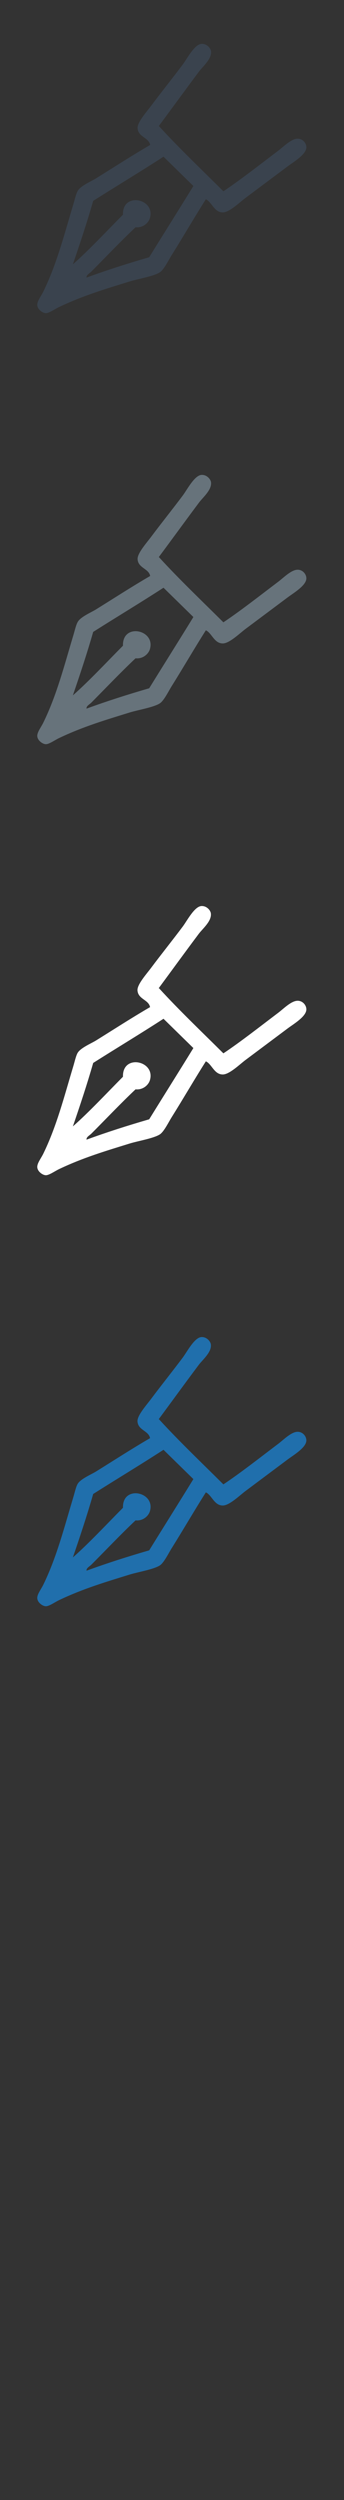 <svg width="32" height="232" viewBox="0 0 32 232" xmlns="http://www.w3.org/2000/svg"><rect x="0" y="0" width="32" height="232" fill="#333333" stroke="none"/><g fill="none"><path d="M14.78 131.696c1.92 2.098 3.985 4.05 6 6.055 1.606-1.07 3.36-2.45 5.108-3.77.482-.36 1.233-1.14 1.834-1.11.457.02.768.42.777.78.02.67-1.18 1.37-1.73 1.78l-3.95 2.95c-.52.39-1.5 1.35-2.11 1.33-.79-.01-1-.96-1.56-1.22-1.03 1.62-2.05 3.38-3.17 5.17-.27.42-.72 1.36-1.11 1.61-.57.37-2.03.61-2.78.84-2.23.69-4.37 1.32-6.61 2.39-.41.2-.94.58-1.23.56-.27-.01-.74-.32-.78-.72-.04-.37.34-.83.56-1.28 1.24-2.54 1.93-5.26 2.77-8.05.14-.45.27-1.07.44-1.33.29-.45 1.24-.85 1.67-1.11 1.74-1.08 3.36-2.13 5.05-3.11-.13-.7-1.11-.72-1.17-1.55-.04-.55.84-1.52 1.28-2.11.88-1.18 2.06-2.65 2.94-3.83.403-.54 1.07-1.84 1.72-1.89.51-.03.85.41.884.67.105.71-.74 1.406-1.11 1.89-1.31 1.745-2.52 3.414-3.774 5.11zm.444 2.835c-2.157 1.4-4.38 2.73-6.555 4.11-.58 2.02-1.23 3.96-1.89 5.89 1.52-1.34 3.14-3.08 4.66-4.61-.07-2.16 3.07-1.48 2.5.34-.15.46-.67.9-1.33.83-1.36 1.28-2.82 2.82-4.11 4.11-.17.17-.48.31-.45.56 1.88-.69 3.83-1.31 5.83-1.89 1.36-2.2 2.75-4.4 4.11-6.61l-2.78-2.72zm0 0" fill="#206FAC"/><path d="M14.78 91.696c1.92 2.098 3.985 4.05 6 6.055 1.606-1.07 3.36-2.45 5.108-3.77.482-.36 1.233-1.14 1.834-1.11.457.02.768.42.777.78.02.67-1.18 1.37-1.73 1.78l-3.95 2.95c-.52.39-1.5 1.35-2.11 1.33-.79-.01-1-.96-1.56-1.22-1.03 1.62-2.05 3.38-3.17 5.17-.27.42-.72 1.36-1.11 1.61-.57.37-2.03.61-2.78.84-2.23.69-4.37 1.32-6.61 2.39-.41.2-.94.58-1.23.56-.27-.01-.74-.32-.78-.72-.04-.37.34-.83.56-1.28 1.24-2.54 1.93-5.26 2.77-8.05.14-.45.27-1.07.44-1.33.29-.45 1.24-.85 1.67-1.11 1.74-1.08 3.36-2.13 5.05-3.11-.13-.7-1.11-.72-1.17-1.55-.04-.55.84-1.52 1.28-2.11.88-1.18 2.06-2.65 2.94-3.83.403-.54 1.07-1.84 1.72-1.89.51-.03.85.41.884.67.105.71-.74 1.406-1.11 1.89-1.31 1.745-2.52 3.414-3.774 5.11zm.444 2.835c-2.157 1.4-4.38 2.73-6.555 4.11-.58 2.02-1.23 3.96-1.89 5.89 1.52-1.34 3.14-3.08 4.66-4.61-.07-2.16 3.07-1.48 2.5.34-.15.46-.67.9-1.33.83-1.36 1.28-2.82 2.82-4.11 4.11-.17.17-.48.31-.45.56 1.88-.69 3.83-1.31 5.83-1.89 1.36-2.2 2.75-4.4 4.11-6.61l-2.78-2.72zm0 0" fill="#fff"/><path d="M14.78 51.696c1.92 2.098 3.985 4.05 6 6.055 1.606-1.07 3.36-2.45 5.108-3.77.482-.36 1.233-1.14 1.834-1.11.457.02.768.42.777.78.02.67-1.18 1.37-1.73 1.78l-3.95 2.95c-.52.39-1.5 1.35-2.11 1.33-.79-.01-1-.96-1.56-1.22-1.03 1.62-2.05 3.38-3.17 5.17-.27.42-.72 1.36-1.11 1.61-.57.37-2.03.61-2.78.84-2.23.69-4.37 1.32-6.61 2.39-.41.2-.94.58-1.23.56-.27-.01-.74-.32-.78-.72-.04-.37.34-.83.56-1.28 1.25-2.55 1.94-5.27 2.78-8.06.14-.45.27-1.07.45-1.33.29-.45 1.24-.85 1.66-1.11 1.74-1.08 3.36-2.13 5.05-3.11-.13-.7-1.11-.72-1.17-1.55-.04-.55.84-1.52 1.28-2.11.88-1.18 2.06-2.65 2.94-3.83.4-.54 1.07-1.84 1.72-1.89.51-.03.85.41.89.67.1.71-.75 1.41-1.11 1.89-1.31 1.75-2.52 3.42-3.78 5.11zm.444 2.835c-2.157 1.4-4.38 2.73-6.555 4.11-.58 2.02-1.23 3.96-1.89 5.89 1.52-1.34 3.14-3.08 4.66-4.61-.07-2.16 3.07-1.48 2.5.34-.15.46-.67.9-1.33.83-1.36 1.28-2.82 2.81-4.11 4.11-.17.17-.48.31-.45.56 1.88-.69 3.83-1.31 5.83-1.89 1.36-2.2 2.75-4.4 4.11-6.61l-2.78-2.72zm0 0" fill="#67737B"/><path d="M14.78 11.696c1.92 2.098 3.985 4.05 6 6.055 1.606-1.07 3.36-2.45 5.108-3.77.482-.36 1.233-1.14 1.834-1.11.457.02.768.42.777.78.02.67-1.18 1.37-1.73 1.78l-3.95 2.95c-.52.39-1.5 1.35-2.11 1.33-.79-.01-1-.96-1.56-1.22-1.03 1.62-2.05 3.38-3.17 5.17-.27.42-.72 1.36-1.11 1.61-.57.37-2.03.61-2.78.84-2.23.69-4.37 1.32-6.61 2.39-.41.2-.94.58-1.23.56-.27-.01-.74-.32-.78-.72-.04-.37.34-.83.56-1.28 1.25-2.55 1.94-5.27 2.78-8.06.14-.45.27-1.07.45-1.33.29-.45 1.24-.85 1.66-1.11 1.74-1.08 3.36-2.13 5.05-3.11-.13-.7-1.11-.72-1.17-1.55-.04-.55.84-1.52 1.28-2.11.88-1.18 2.06-2.65 2.94-3.83.4-.54 1.07-1.84 1.72-1.89.51-.03.85.41.89.67.1.71-.75 1.41-1.11 1.89-1.31 1.75-2.52 3.42-3.78 5.11zm.444 2.835c-2.157 1.4-4.38 2.73-6.555 4.11-.58 2.02-1.23 3.96-1.89 5.89 1.52-1.34 3.14-3.08 4.66-4.61-.07-2.16 3.07-1.48 2.5.34-.15.46-.67.9-1.33.83-1.36 1.28-2.82 2.81-4.11 4.11-.17.17-.48.31-.45.56 1.88-.69 3.83-1.31 5.83-1.89 1.36-2.2 2.75-4.4 4.11-6.61l-2.78-2.72zm0 0" fill="#3A434E"/></g></svg>